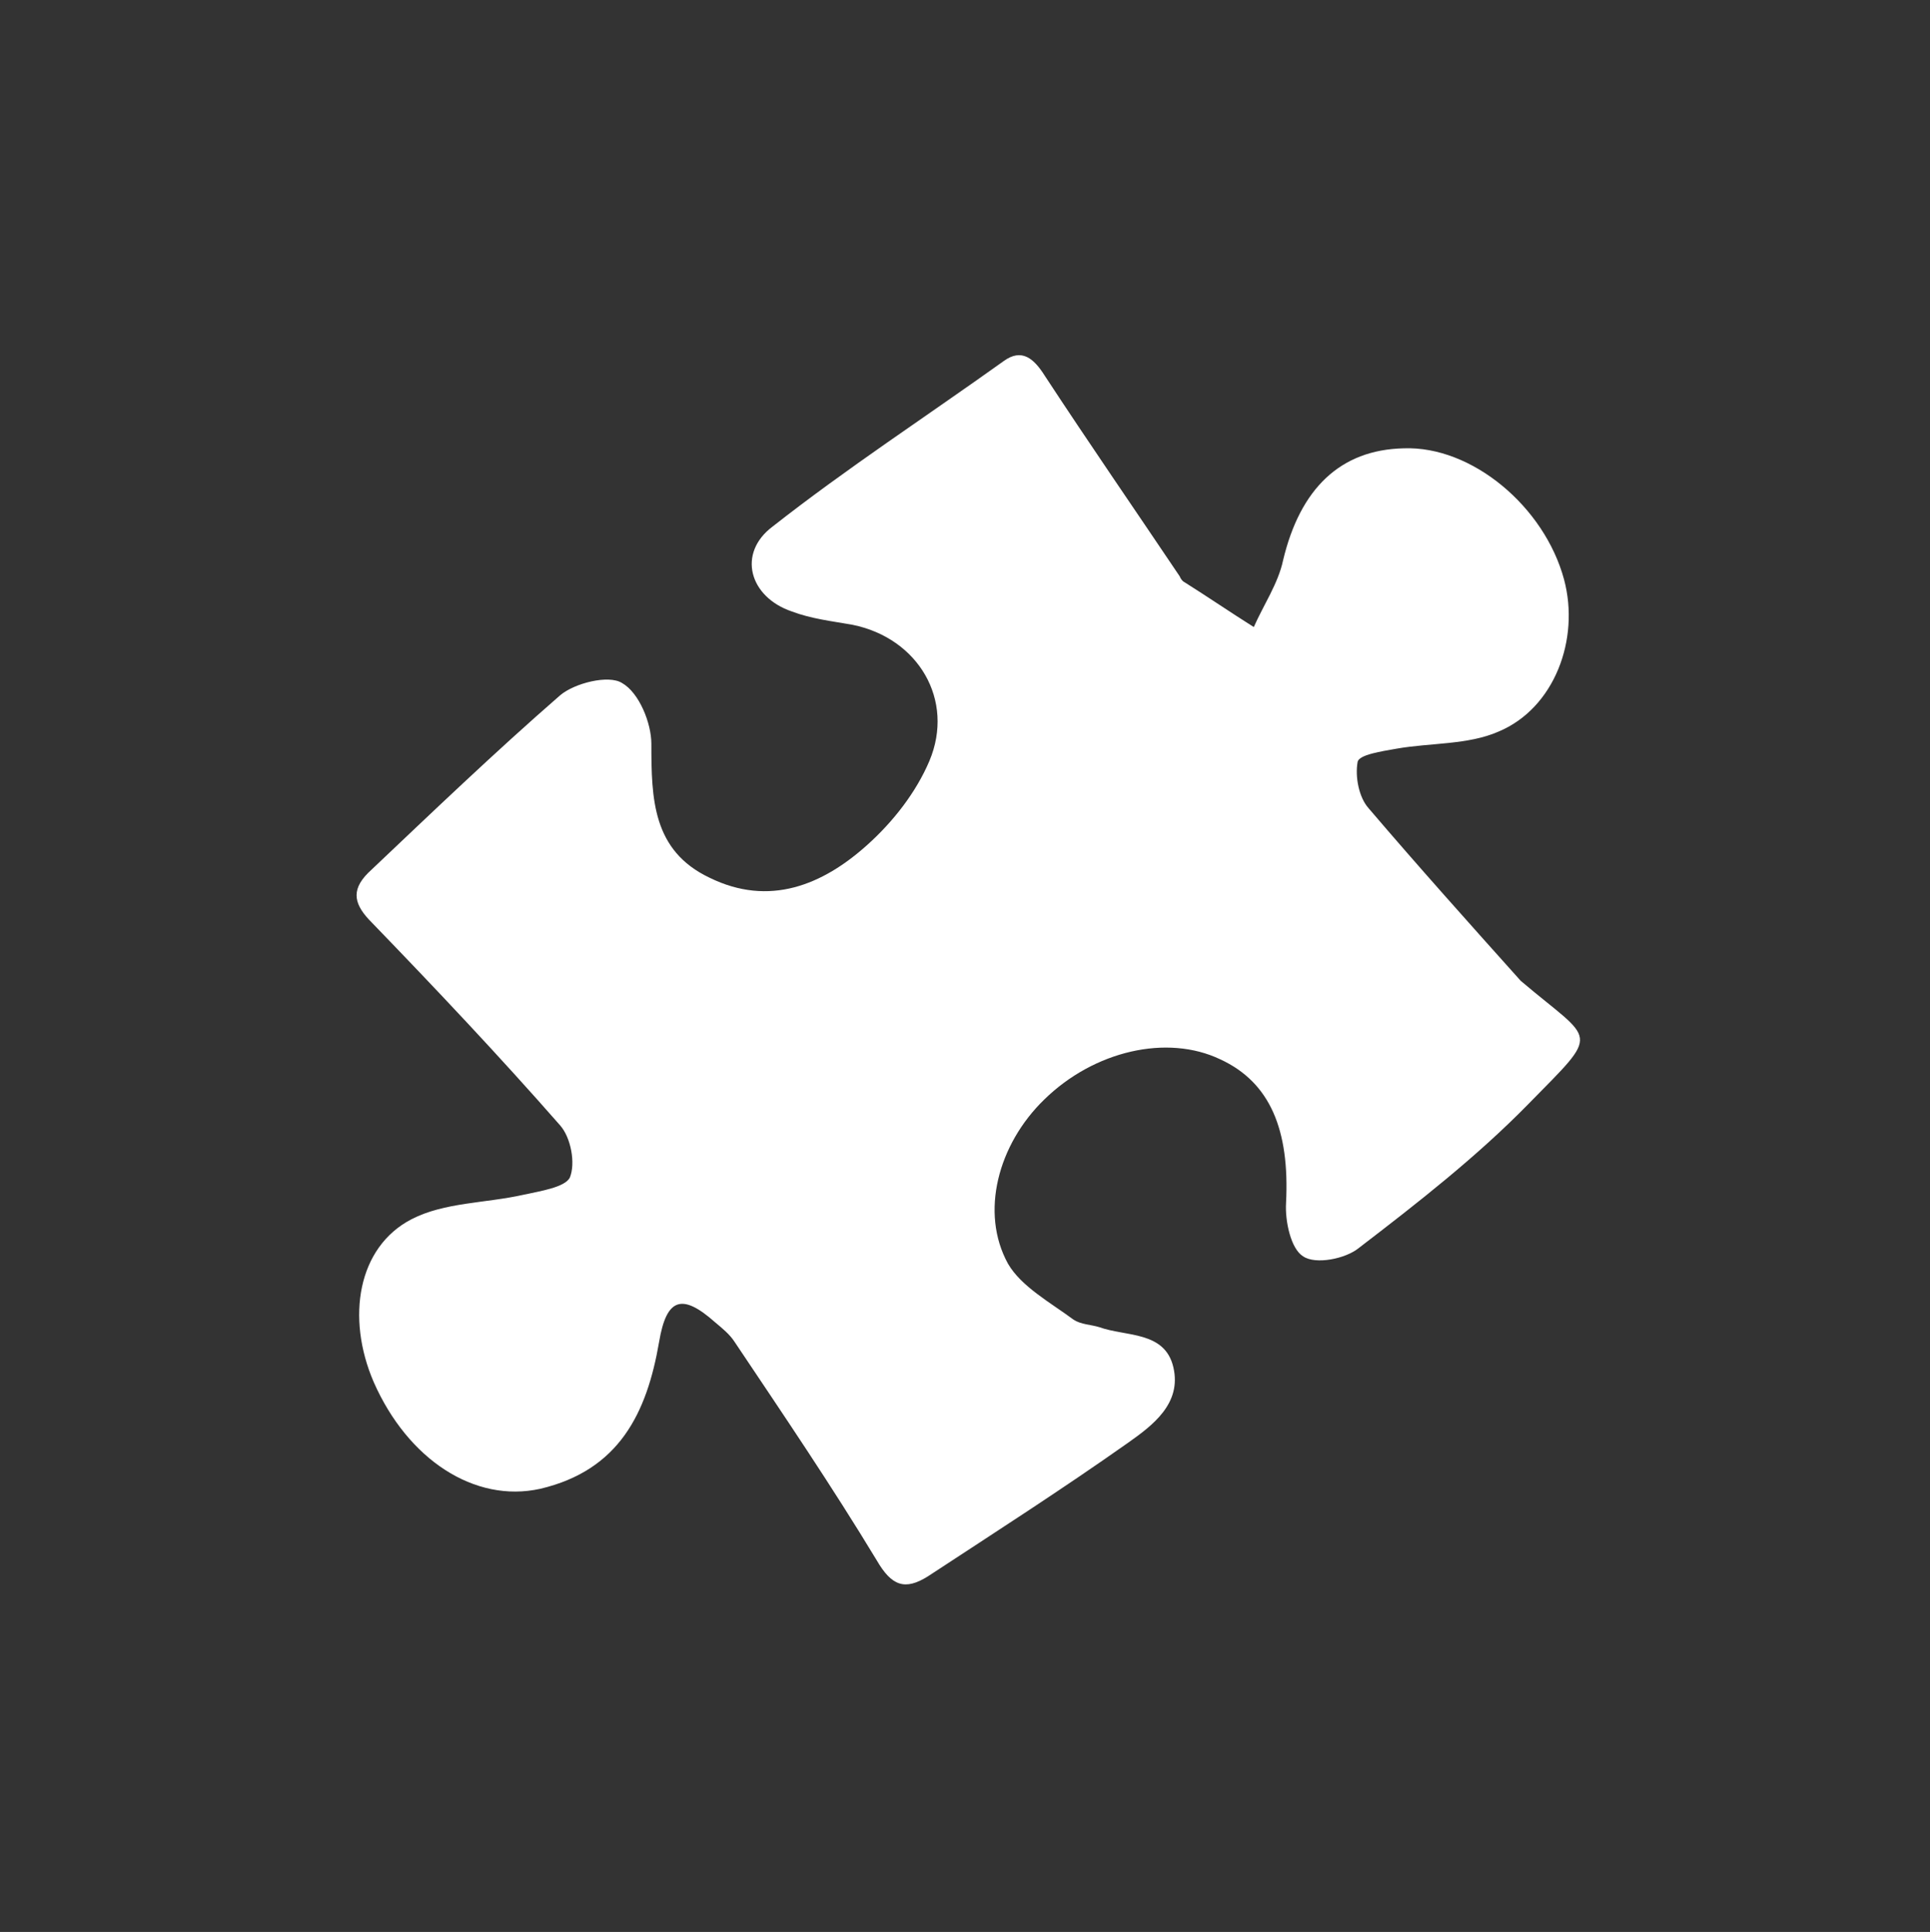 <?xml version="1.0" encoding="utf-8"?>
<!-- Generator: Adobe Illustrator 18.1.1, SVG Export Plug-In . SVG Version: 6.00 Build 0)  -->
<svg version="1.1" id="Layer_4_copy" xmlns="http://www.w3.org/2000/svg" xmlns:xlink="http://www.w3.org/1999/xlink" x="0px"
	 y="0px" viewBox="44.8 134.7 520.6 521" enable-background="new 44.8 134.7 520.6 521" xml:space="preserve">
<rect x="44.8" y="134.7" width="520.6" height="521" fill="#333333" stroke="none"/>
<g>
	<path fill="#FFFFFF" d="M457,432.5c-13.8,14.1-29.8,26.6-45.6,38.7c-3.6,3-11.8,4.6-15.1,2.3c-3.3-2-4.9-9.5-4.6-14.4
		c1-19.7-4.3-32.5-17.7-38.7c-14.4-6.9-34.1-2.3-47.5,10.8c-12.5,12.1-17.4,30.5-9.8,44.3c3.6,6.2,11.5,10.5,17.7,15.1
		c2,1.3,4.6,1.3,6.9,2c7.2,2.6,17.7,1,20,10.8c2.3,9.8-5.6,15.7-12.1,20.3c-17.7,12.5-36.1,24.3-54.1,36.1
		c-6.2,3.9-9.8,2.6-13.8-4.3c-12.1-20-25.2-39.3-38.4-59c-1.3-2-3.3-3.6-5.2-5.2c-8.9-7.9-13.1-6.6-15.1,5.2
		c-3.3,19.3-10.8,34.7-32.1,39.7c-17.7,3.9-35.7-7.9-44.9-28.8c-7.5-17.4-4.3-36.4,10.2-43.9c8.9-4.6,20-4.3,30.2-6.6
		c4.6-1,11.1-2,12.5-4.6c1.6-3.9,0.3-10.8-2.6-14.1c-16.4-18.7-33.4-36.7-50.8-54.7c-4.6-4.6-5.9-8.5-1-13.4
		c17-16.1,34.1-32.5,51.8-47.9c3.9-3.3,13.1-5.6,16.7-3.3c4.6,2.6,7.9,10.8,7.9,16.4c0,14.8,0.3,28.8,15.7,36.1
		c16.1,7.9,30.5,2,42.6-8.9c6.9-6.2,13.1-14.1,16.7-22.6c6.9-16.4-3-33.1-20.7-36.7c-5.6-1-11.1-1.6-16.4-3.6
		c-11.5-3.9-14.8-15.7-5.2-22.9c20-15.7,41.6-29.8,62.3-44.6c4.9-3.6,8.2-0.7,11.1,3.9c11.8,18,24.3,36.1,36.4,54.1
		c0.3,0.7,0.7,1.3,1.3,1.6c6.2,3.9,12.5,8.2,18.7,12.1c2.6-5.9,6.6-11.8,7.9-18c4.6-19.3,15.4-29.8,32.5-30.2
		c18.4-0.7,38,15.7,43.3,35.4c4.3,16.1-2.6,34.7-17.7,41c-8.2,3.6-18.4,3-27.5,4.6c-3.9,0.7-10.2,1.6-10.5,3.6
		c-0.7,3.9,0.3,9.5,3,12.5c13.4,15.7,27.2,31.1,41,46.5C475,416.2,476.9,412.2,457,432.5z"/>
</g>
<path fill="none" d="M305.5,134.7c-144.1,0-260.6,116.6-260.6,260.6c0,143.7,116.6,260.3,260.3,260.3s260.3-116.6,260.3-260.3
	C565.8,251.3,449.2,134.7,305.5,134.7z"/>
</svg>
